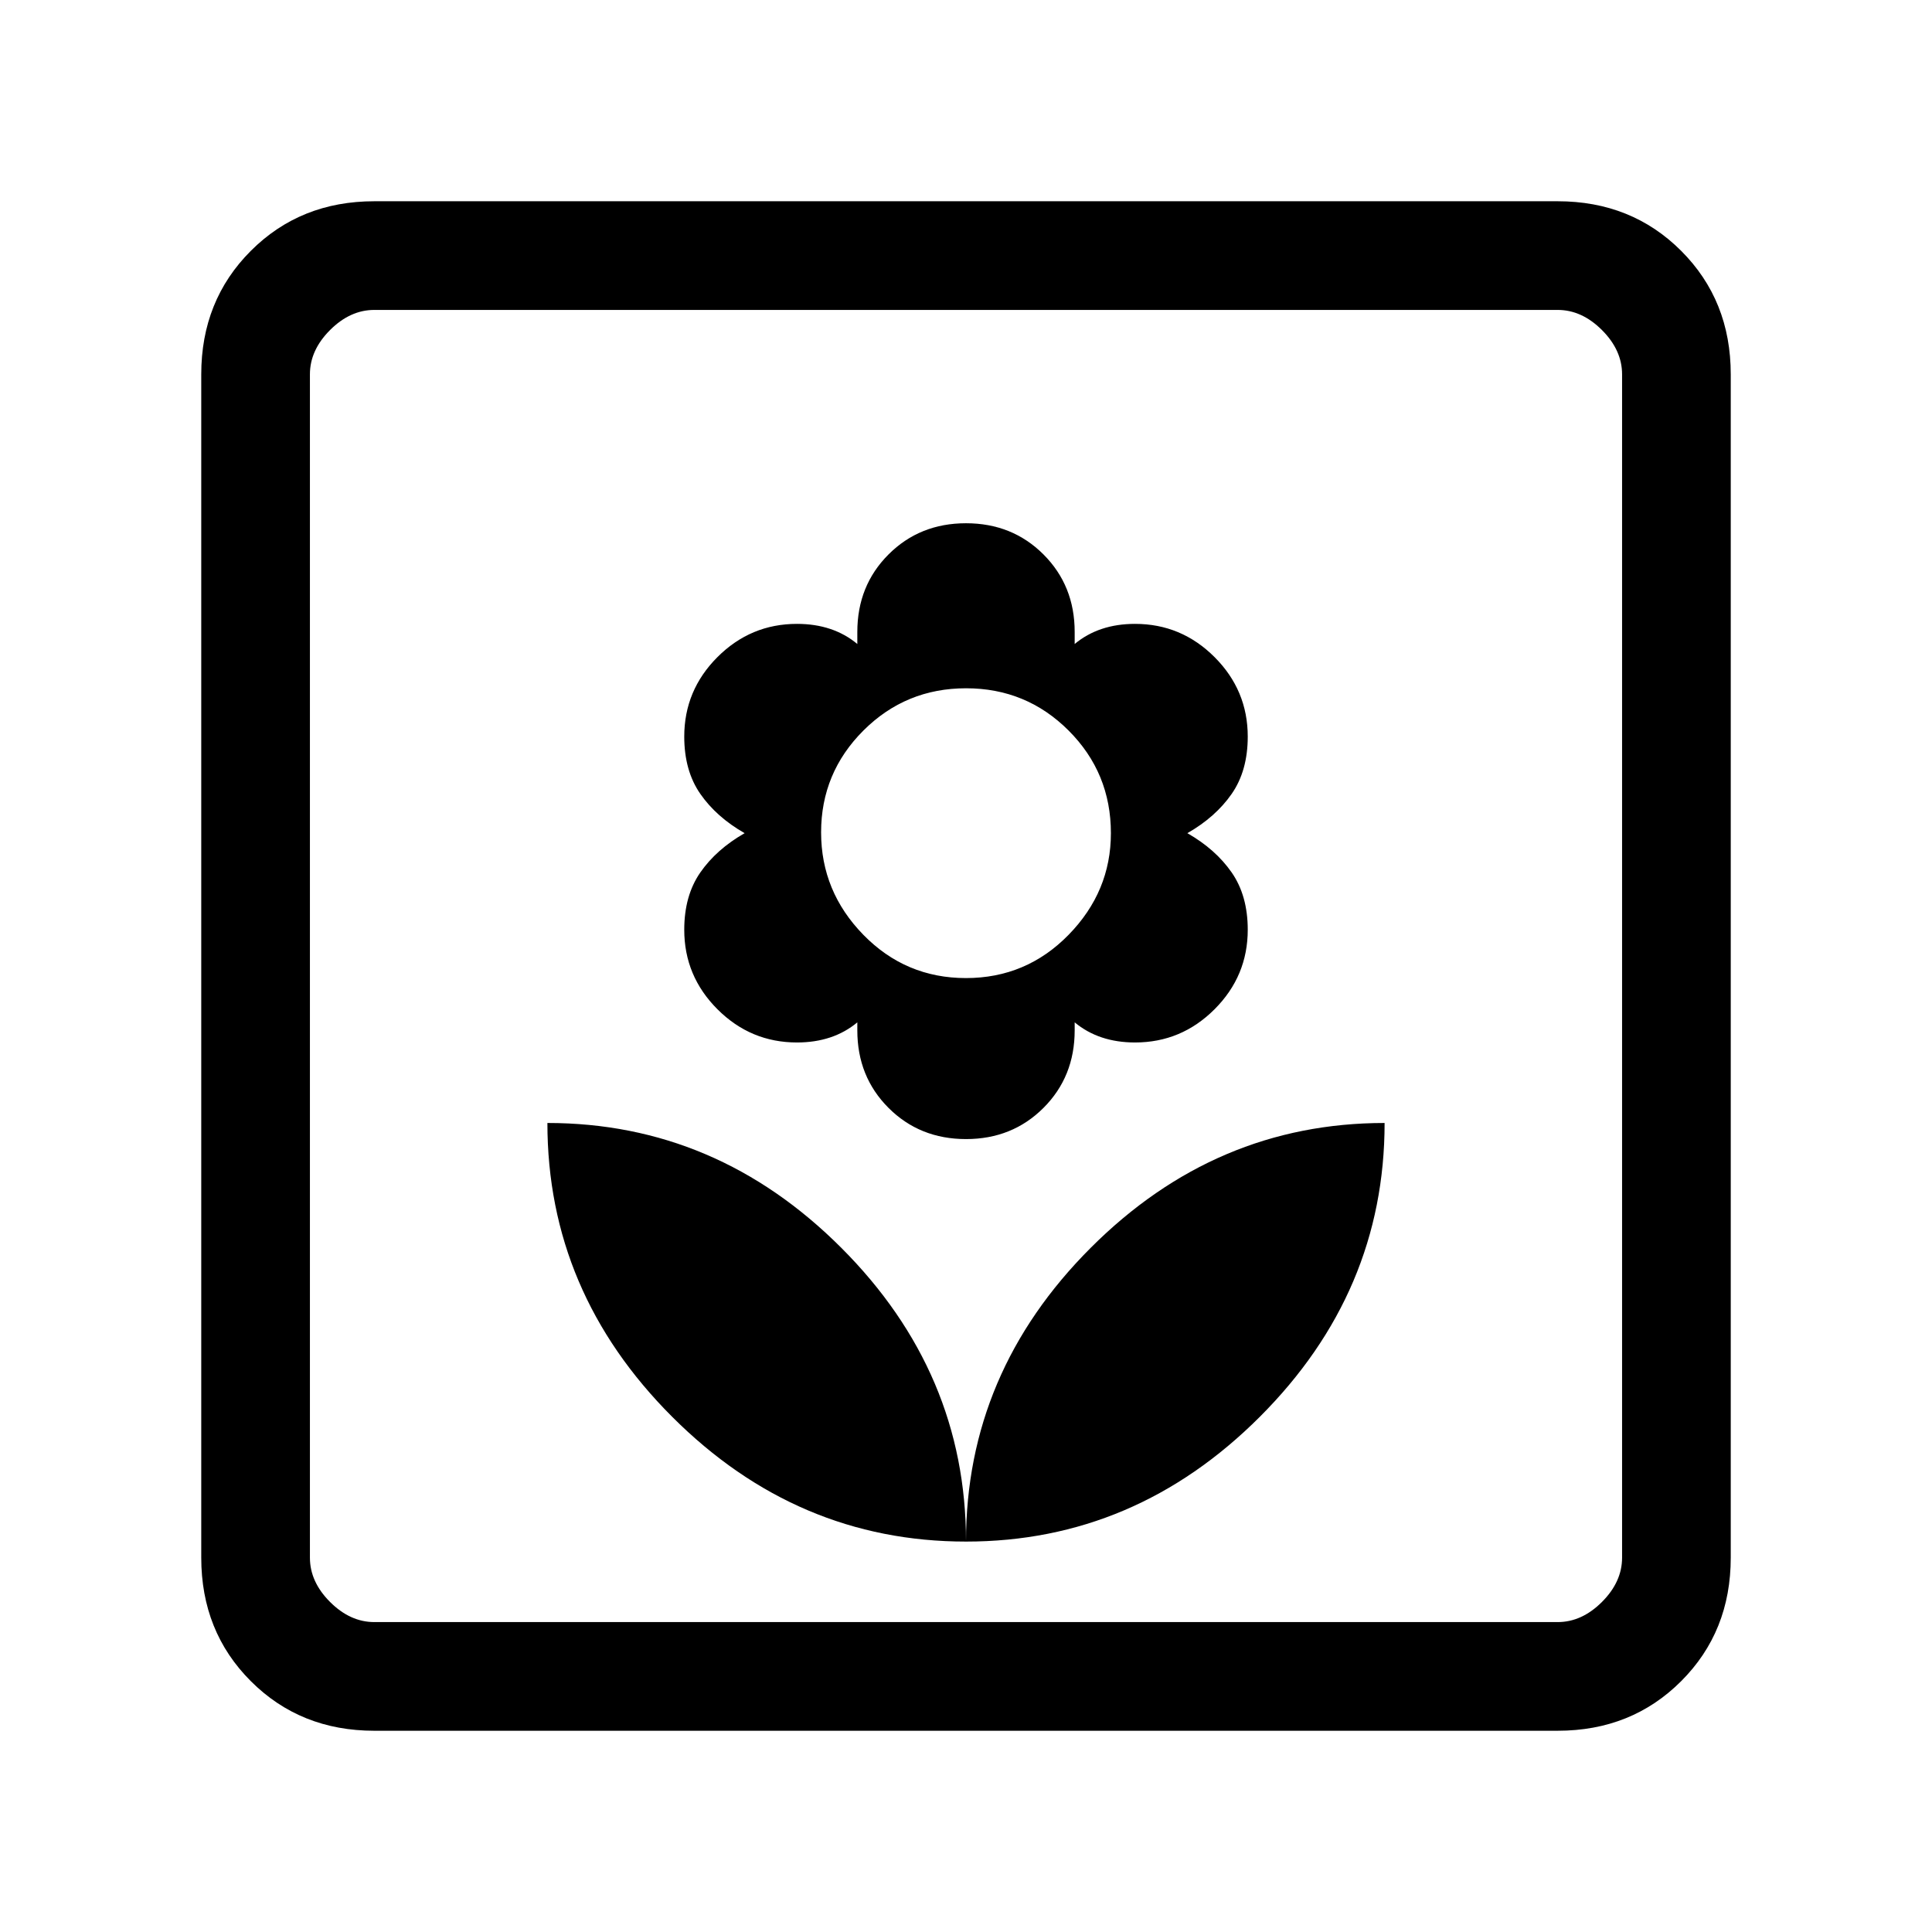<svg xmlns="http://www.w3.org/2000/svg" height="24" viewBox="0 -960 960 960" width="24"><path d="M480-194q0-84-62-146t-146-62q0 84 62 146t146 62Zm0-200q23 0 38.5-15.5T534-448v-4q6 5 13.5 7.5T564-442q23 0 39.5-16.5T620-498q0-17-8-28.5T590-546q14-8 22-19.5t8-28.5q0-23-16.5-39.5T564-650q-9 0-16.5 2.5T534-640v-6q0-23-15.5-38.5T480-700q-23 0-38.5 15.5T426-646v6q-6-5-13.5-7.5T396-650q-23 0-39.5 16.5T340-594q0 17 8 28.5t22 19.5q-14 8-22 19.5t-8 28.5q0 23 16.5 39.5T396-442q9 0 16.5-2.5T426-452v4q0 23 15.5 38.5T480-394Zm-.02-80Q450-474 429-495.5q-21-21.5-21-50.9 0-29.6 21.02-50.6 21.03-21 51-21Q510-618 531-596.98q21 21.01 21 50.98 0 29-21.02 50.5-21.03 21.5-51 21.5Zm.02 280q84 0 146-62t62-146q-84 0-146 62t-62 146Zm-294 94q-36.73 0-61.36-24.64Q100-149.27 100-186v-588q0-36.72 24.64-61.36Q149.27-860 186-860h588q36.72 0 61.36 24.64T860-774v588q0 36.73-24.64 61.36Q810.72-100 774-100H186Zm0-54h588q12 0 22-10t10-22v-588q0-12-10-22t-22-10H186q-12 0-22 10t-10 22v588q0 12 10 22t22 10Zm-32 0v-652 652Z"/></svg>